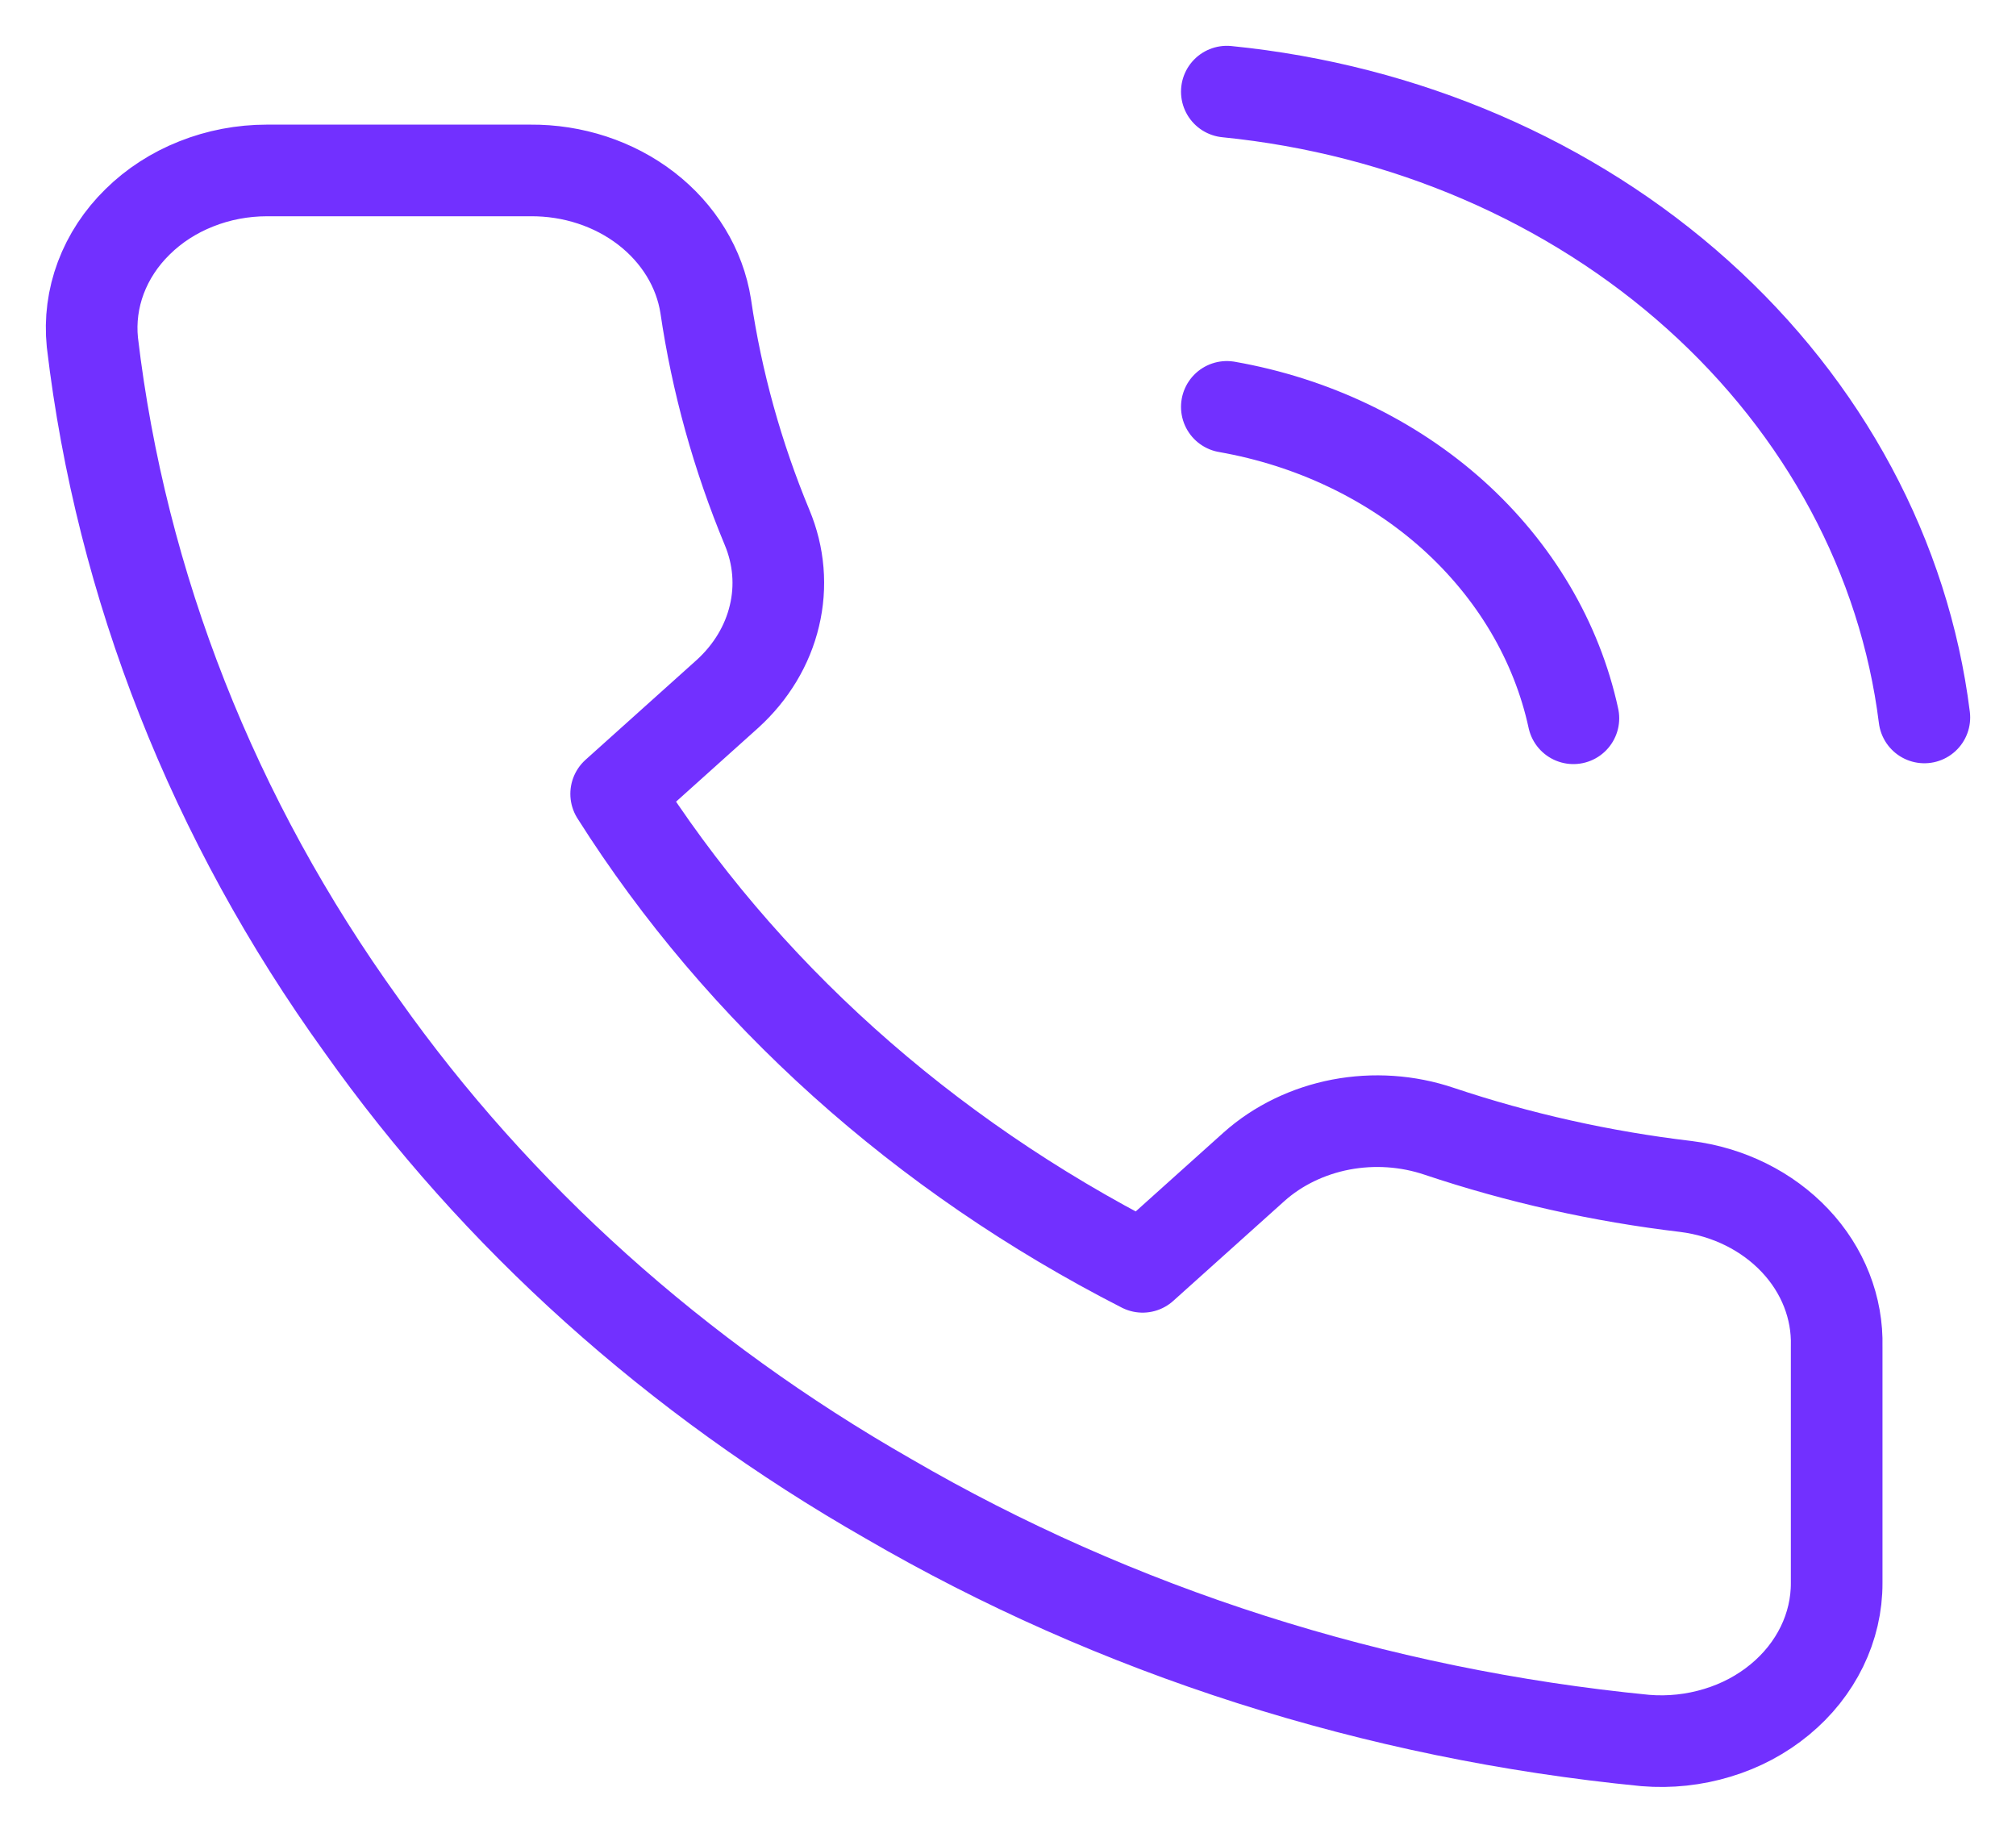 <svg width="22" height="20" viewBox="0 0 22 20" fill="none" xmlns="http://www.w3.org/2000/svg">
<path d="M13.388 4.44C14.323 4.604 15.183 5.015 15.857 5.62C16.53 6.226 16.988 6.998 17.17 7.838M13.388 1C15.331 1.194 17.143 1.975 18.526 3.216C19.909 4.457 20.782 6.084 21 7.829M20.043 14.693V17.273C20.044 17.512 19.989 17.75 19.882 17.969C19.775 18.188 19.619 18.385 19.422 18.547C19.226 18.709 18.994 18.833 18.741 18.909C18.488 18.986 18.221 19.015 17.955 18.993C15.009 18.705 12.179 17.801 9.692 16.353C7.379 15.032 5.417 13.27 3.947 11.192C2.329 8.948 1.322 6.394 1.008 3.735C0.984 3.497 1.015 3.258 1.1 3.031C1.185 2.805 1.321 2.597 1.501 2.421C1.68 2.244 1.898 2.103 2.141 2.007C2.384 1.91 2.647 1.86 2.913 1.86H5.786C6.25 1.856 6.701 2.004 7.053 2.276C7.405 2.548 7.636 2.926 7.701 3.339C7.822 4.165 8.047 4.976 8.371 5.756C8.5 6.064 8.528 6.399 8.451 6.72C8.375 7.042 8.197 7.337 7.94 7.571L6.724 8.663C8.087 10.817 10.072 12.6 12.469 13.824L13.685 12.732C13.945 12.5 14.274 12.341 14.632 12.272C14.99 12.204 15.362 12.229 15.705 12.345C16.574 12.636 17.476 12.838 18.396 12.947C18.861 13.005 19.285 13.216 19.589 13.538C19.893 13.86 20.054 14.271 20.043 14.693Z" stroke="#7230FF" stroke-linecap="round" stroke-linejoin="round"/>
</svg>
